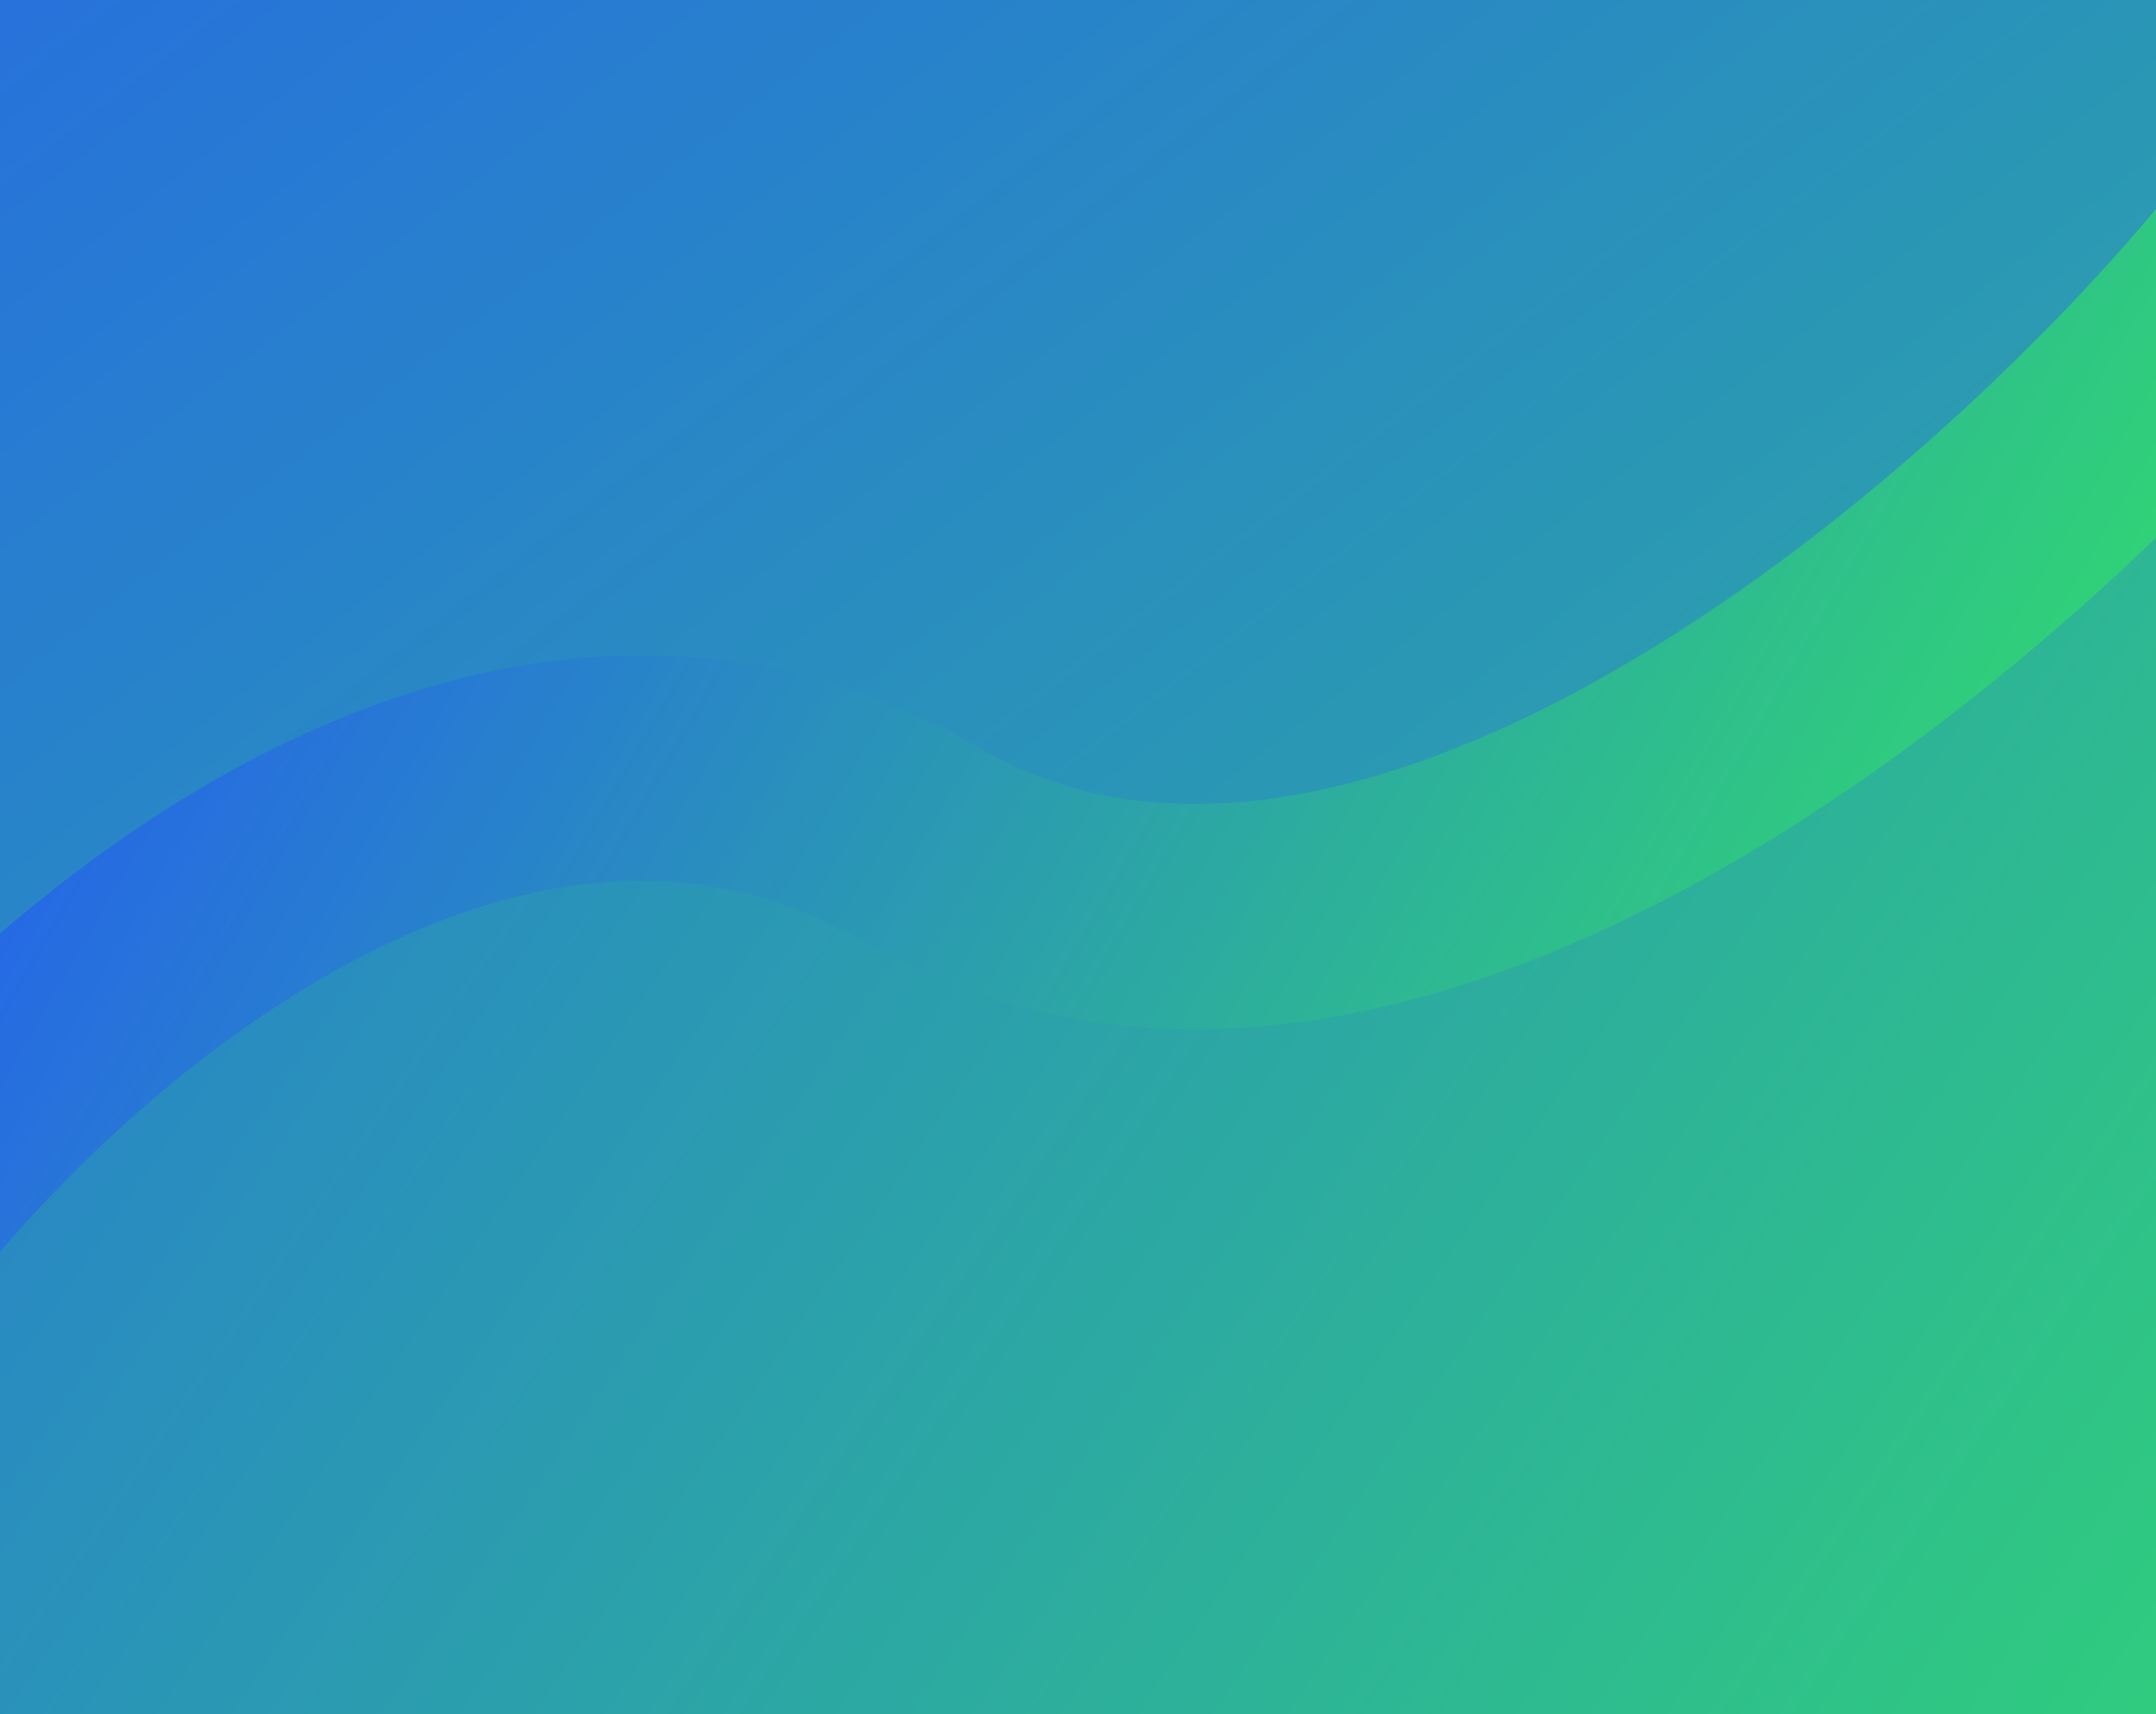 <svg width="717" height="570" viewBox="0 0 717 570" fill="none" xmlns="http://www.w3.org/2000/svg">
<g clip-path="url(#clip0_3641_31920)">
<rect x="-1" width="1440" height="570" fill="url(#paint0_linear_3641_31920)"/>
<path d="M306.577 280.915C144.4 186.904 -31.459 377.775 -66.91 446.277L-28.962 677.959L824.865 736.878L765.946 67.797C693.046 167.522 468.754 374.925 306.577 280.915Z" fill="url(#paint1_linear_3641_31920)" stroke="url(#paint2_linear_3641_31920)" stroke-width="74.897"/>
</g>
<defs>
<linearGradient id="paint0_linear_3641_31920" x1="-211.5" y1="-69.302" x2="975.247" y2="1461.25" gradientUnits="userSpaceOnUse">
<stop stop-color="#2563EB"/>
<stop offset="1" stop-color="#35FF49"/>
</linearGradient>
<linearGradient id="paint1_linear_3641_31920" x1="-197.27" y1="-13.552" x2="1140.68" y2="896.822" gradientUnits="userSpaceOnUse">
<stop stop-color="#2563EB"/>
<stop offset="1" stop-color="#35FF49"/>
</linearGradient>
<linearGradient id="paint2_linear_3641_31920" x1="-15.78" y1="266.886" x2="702.98" y2="685.383" gradientUnits="userSpaceOnUse">
<stop stop-color="#2563EB"/>
<stop offset="1" stop-color="#35FF49"/>
</linearGradient>
<clipPath id="clip0_3641_31920">
<rect width="718" height="570" fill="white" transform="translate(-1)"/>
</clipPath>
</defs>
</svg>
